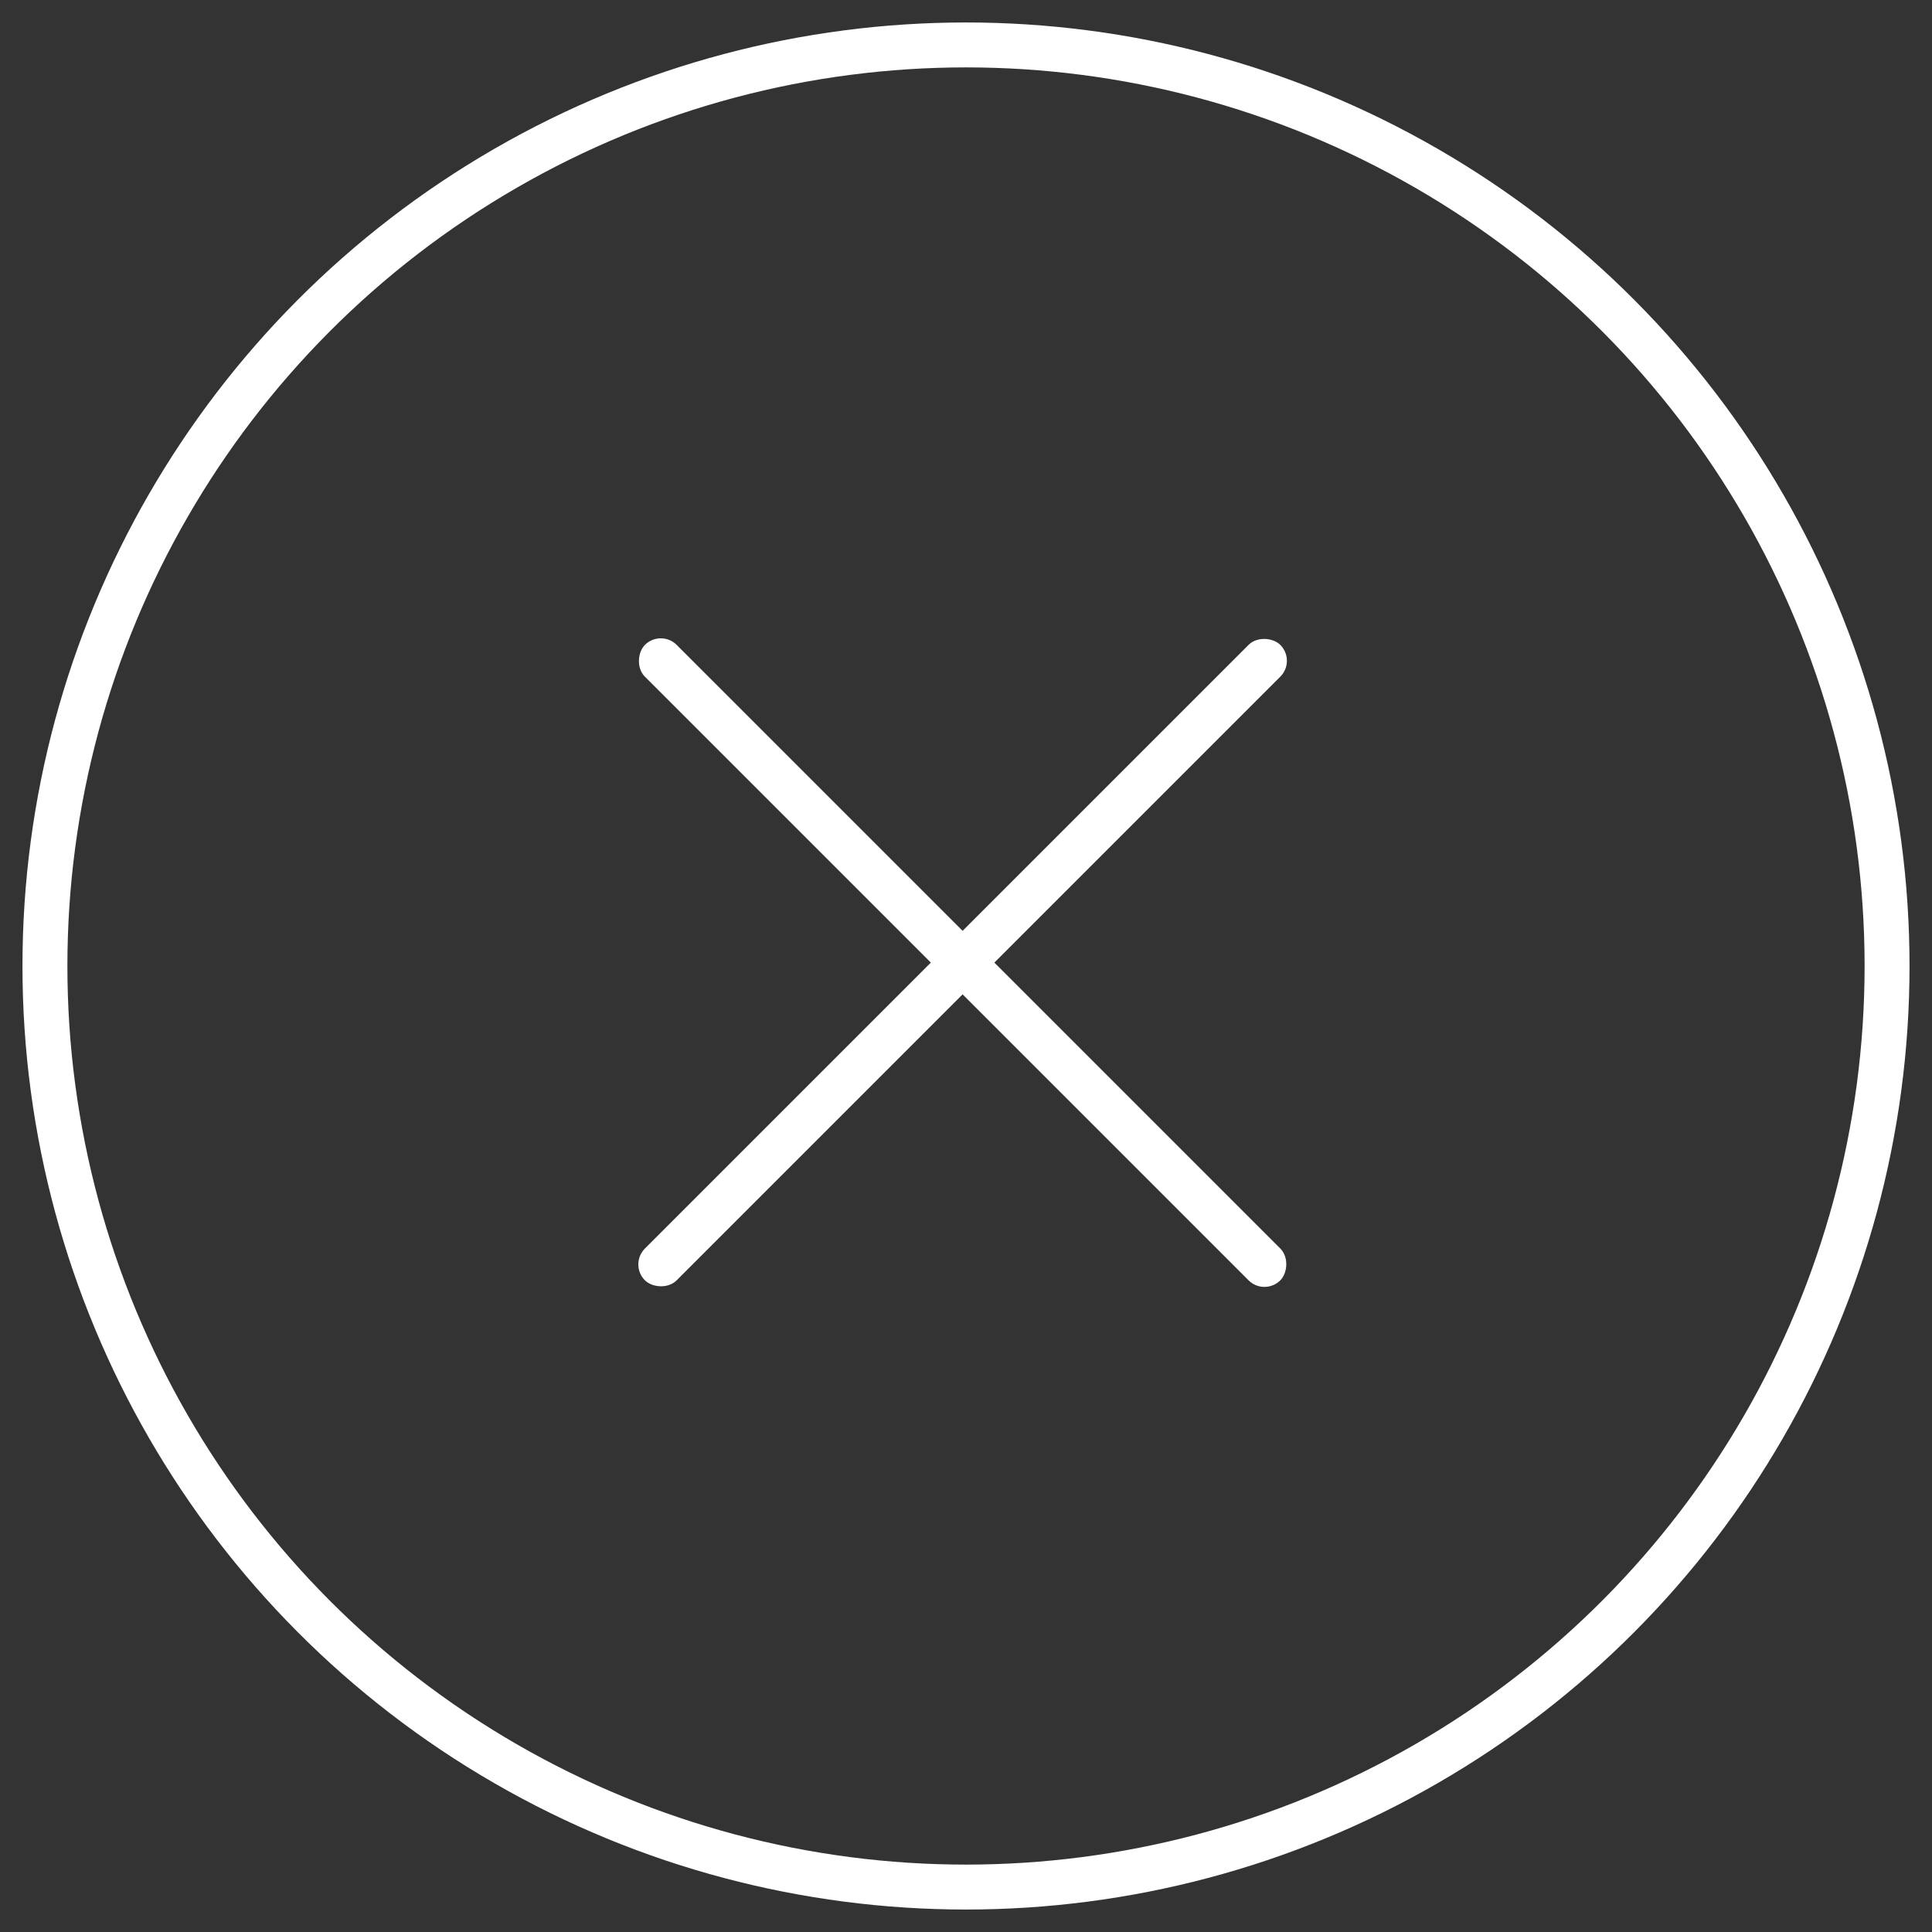 <svg width="43" height="43" viewBox="0 0 43 43" fill="none" xmlns="http://www.w3.org/2000/svg">
<rect x="0" y="0" width="43" height="43" fill="#333333" stroke="none"/>
<circle cx="21.5" cy="21.5" r="20.5" stroke="white"/>
<rect x="14.707" y="14" width="20" height="1" rx="0.5" transform="rotate(45 14.707 14)" fill="white"/>
<rect x="14" y="28.142" width="20" height="1" rx="0.5" transform="rotate(-45 14 28.142)" fill="white"/>
</svg>
